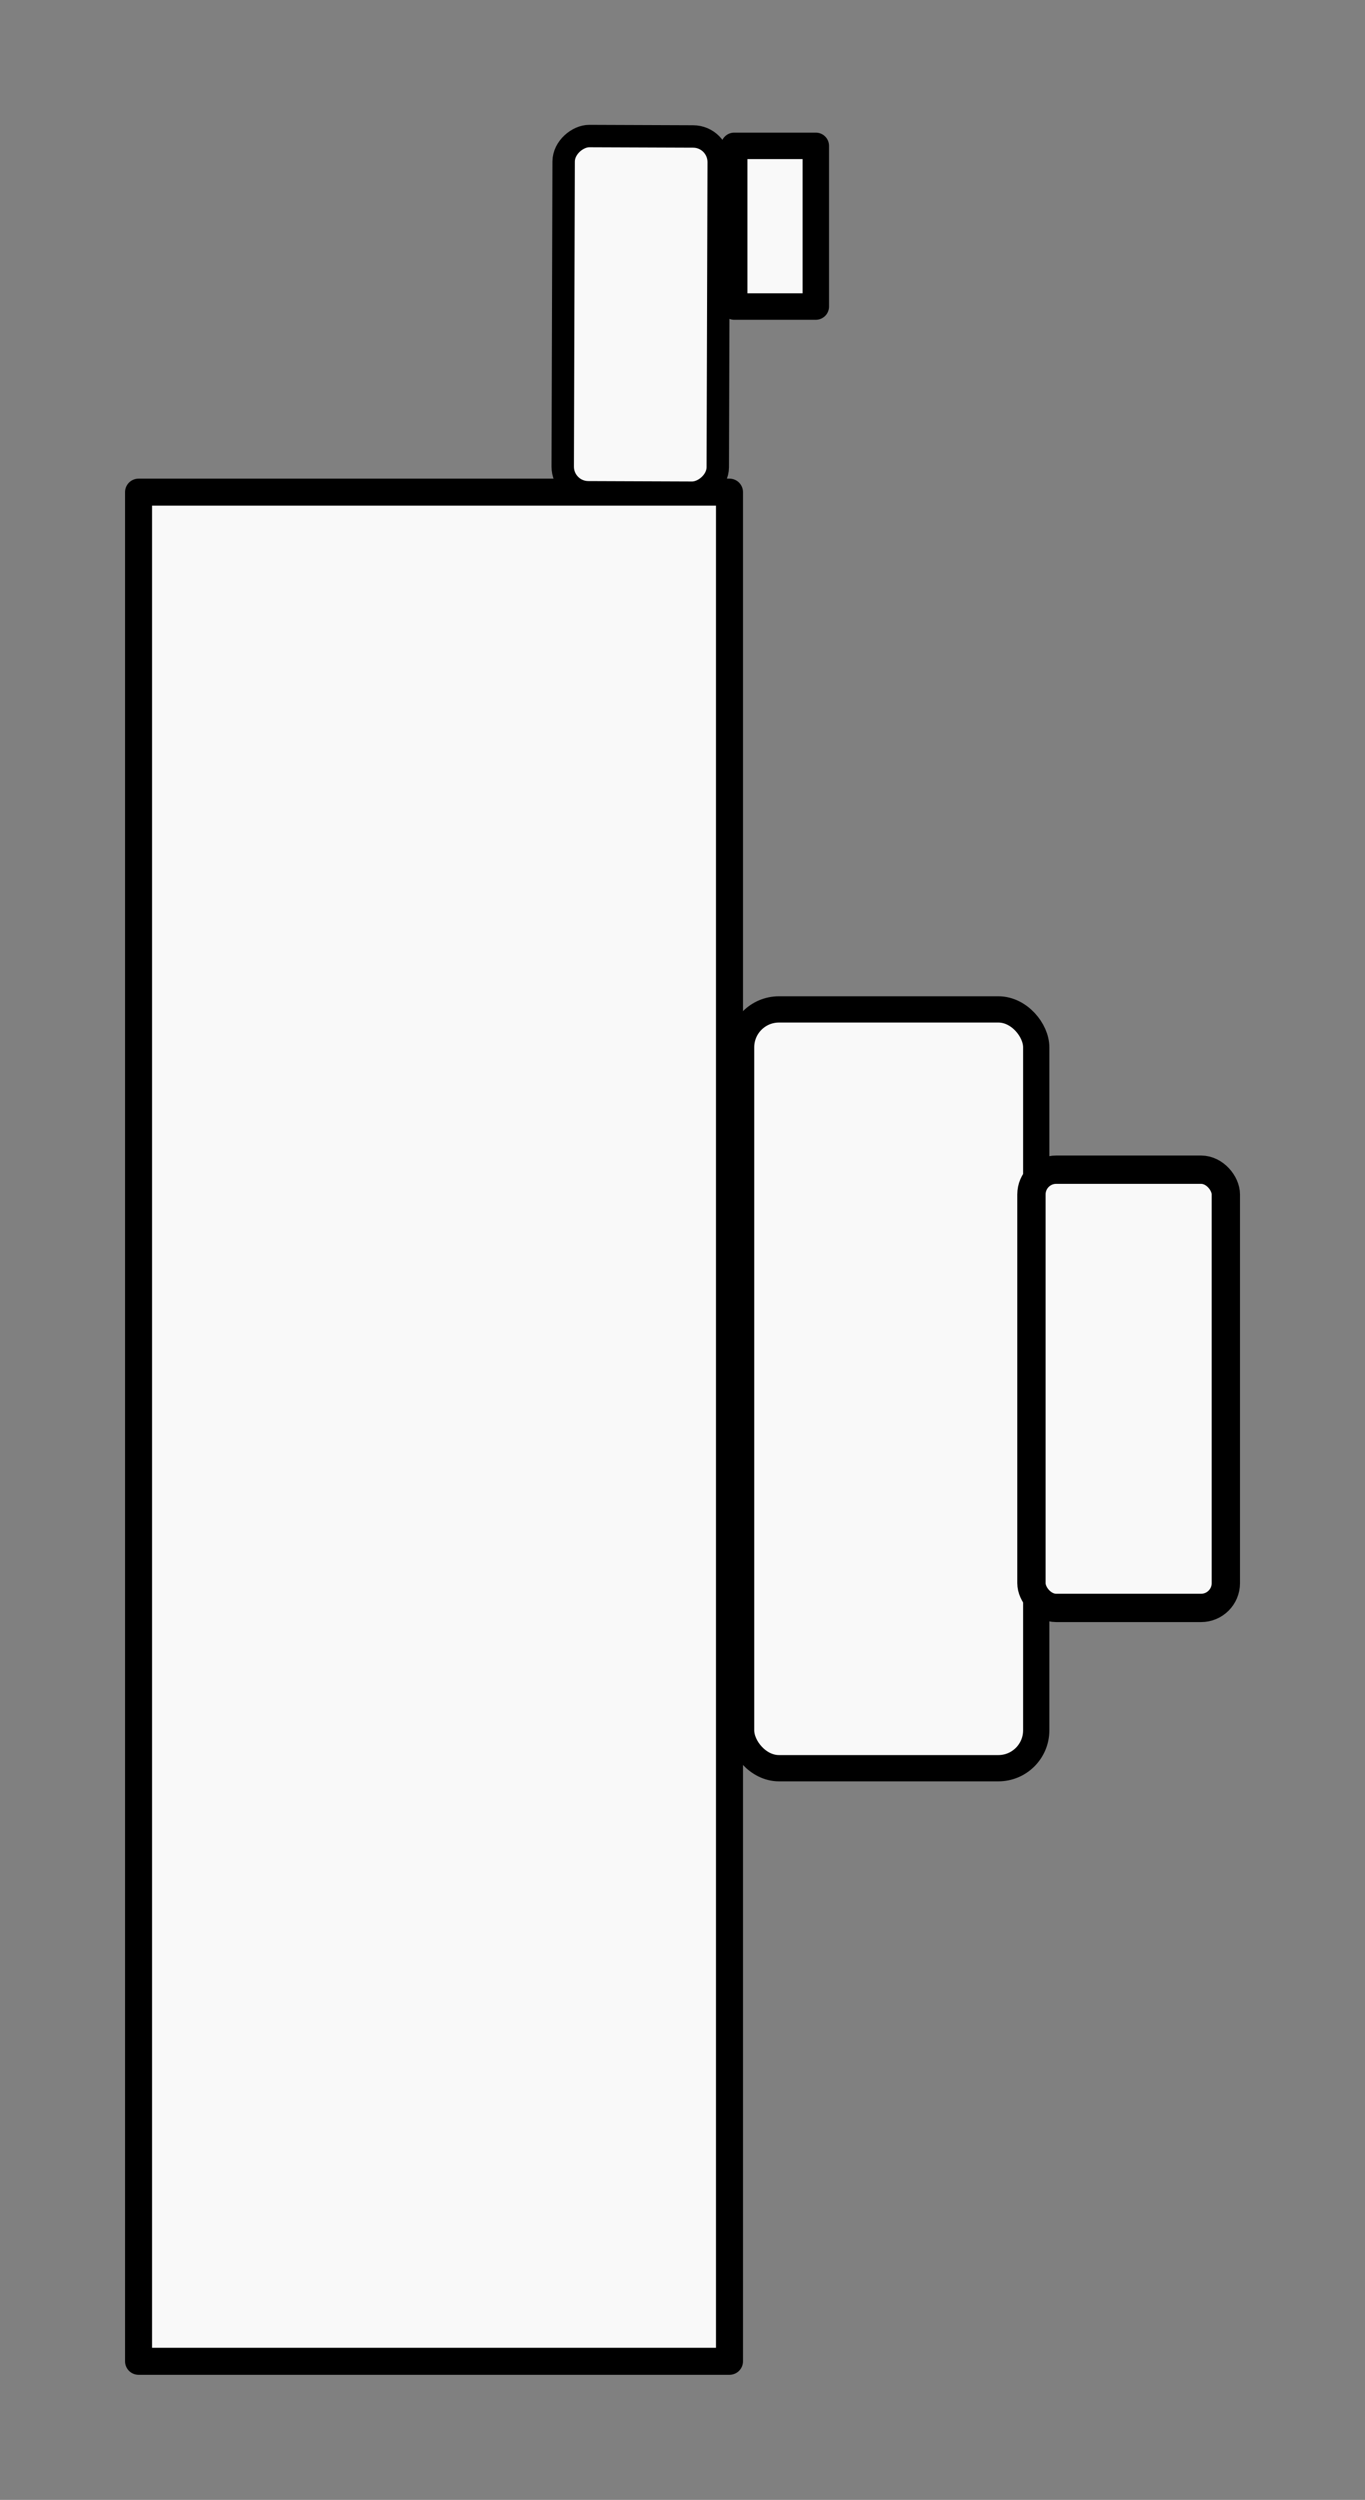 <?xml version="1.0" encoding="UTF-8" standalone="no"?>
<!-- Created with Inkscape (http://www.inkscape.org/) -->

<svg
   xmlns:dc="http://purl.org/dc/elements/1.1/"
   xmlns:cc="http://creativecommons.org/ns#"
   xmlns:rdf="http://www.w3.org/1999/02/22-rdf-syntax-ns#"
   xmlns:svg="http://www.w3.org/2000/svg"
   xmlns="http://www.w3.org/2000/svg"
   xmlns:sodipodi="http://sodipodi.sourceforge.net/DTD/sodipodi-0.dtd"
   xmlns:inkscape="http://www.inkscape.org/namespaces/inkscape"
   width="54.589"
   height="99.916"
   id="svg3040"
   version="1.1"
   inkscape:version="0.48.3.1 r9886"
   sodipodi:docname="shortcut-icon-inkscape.svg">
  <rect width="100%" height="100%" fill="#808080" stroke="none"/>
  <defs
     id="defs3042" />
  <sodipodi:namedview
     id="base"
     pagecolor="#ffffff"
     bordercolor="#666666"
     borderopacity="1.0"
     inkscape:pageopacity="0.0"
     inkscape:pageshadow="2"
     inkscape:zoom="1.979899"
     inkscape:cx="108.73071"
     inkscape:cy="33.573647"
     inkscape:document-units="px"
     inkscape:current-layer="layer1"
     showgrid="false"
     fit-margin-top="5"
     fit-margin-left="5"
     fit-margin-right="5"
     fit-margin-bottom="5"
     inkscape:window-width="641"
     inkscape:window-height="712"
     inkscape:window-x="745"
     inkscape:window-y="71"
     inkscape:window-maximized="0" />
  <g
     inkscape:label="Ebene 1"
     inkscape:groupmode="layer"
     id="layer1"
     transform="translate(-3.351,-907.961)">
    <rect
       width="23.633"
       height="74.706"
       rx="0"
       ry="4.924"
       x="8.892"
       y="927.631"
       id="rect3356"
       style="fill:#f9f9f9;fill-opacity:1;stroke:#000000;stroke-width:1.08;stroke-linecap:round;stroke-linejoin:round;stroke-miterlimit:4;stroke-opacity:1;stroke-dasharray:none;stroke-dashoffset:0" />
    <rect
       width="14.238"
       height="6.201"
       ry="1.023"
       x="913.28"
       y="-34.836"
       transform="matrix(-0.003,1,-1,-0.004,0,0)"
       id="rect3358"
       style="fill:#f9f9f9;fill-opacity:1;stroke:#000000;stroke-width:0.896;stroke-linecap:round;stroke-linejoin:round;stroke-miterlimit:4;stroke-opacity:1;stroke-dasharray:none;stroke-dashoffset:0"
       rx="1.023" />
    <rect
       width="3.264"
       height="6.422"
       x="32.713"
       y="913.791"
       id="rect3360"
       style="fill:#f9f9f9;fill-opacity:1;stroke:#000000;stroke-width:1.058;stroke-linecap:round;stroke-linejoin:round;stroke-miterlimit:4;stroke-opacity:1;stroke-dasharray:none;stroke-dashoffset:0" />
    <rect
       width="11.803"
       height="30.328"
       ry="1.515"
       x="32.989"
       y="948.305"
       id="rect3362"
       style="fill:#f9f9f9;fill-opacity:1;stroke:#000000;stroke-width:1.05;stroke-linecap:round;stroke-linejoin:round;stroke-miterlimit:4;stroke-opacity:1;stroke-dasharray:none;stroke-dashoffset:0"
       rx="1.515" />
    <rect
       width="7.775"
       height="17.515"
       ry="0.99"
       x="44.6"
       y="954.711"
       id="rect3408"
       style="fill:#f9f9f9;fill-opacity:1;stroke:#000000;stroke-width:1.132;stroke-linecap:round;stroke-linejoin:round;stroke-miterlimit:4;stroke-opacity:1;stroke-dasharray:none;stroke-dashoffset:0"
       rx="0.99" />
  </g>
</svg>
